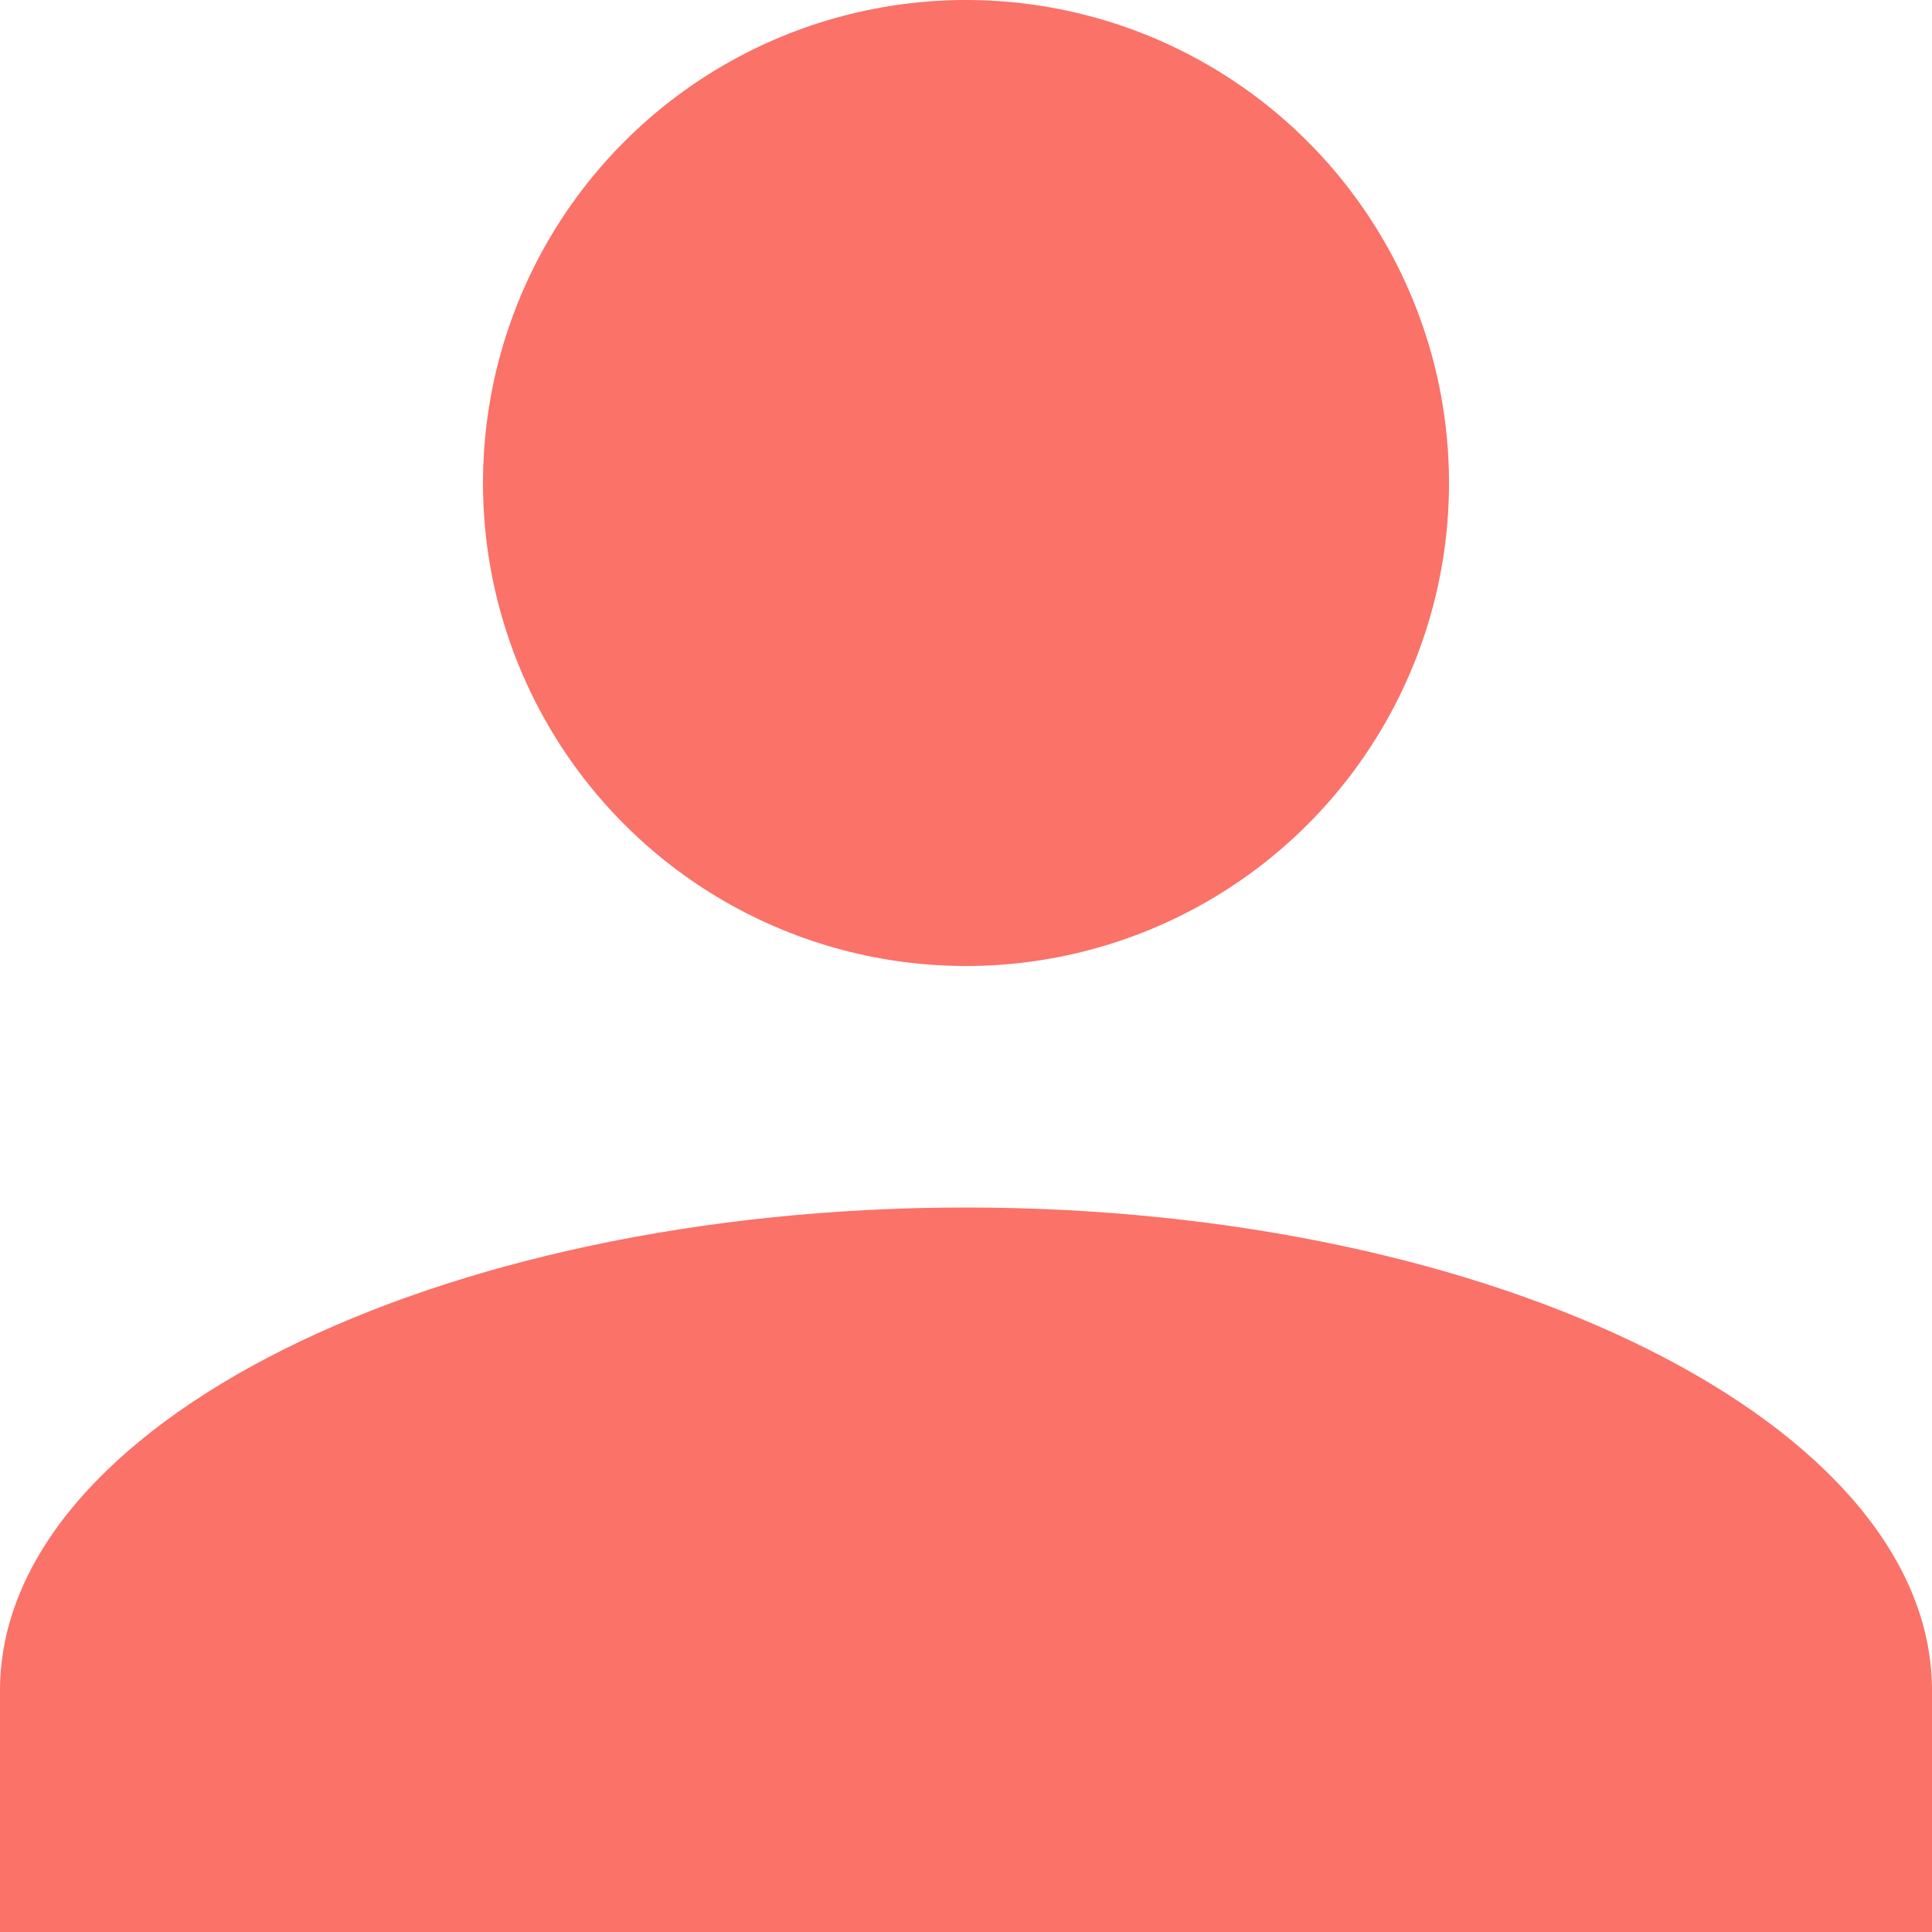 <svg xmlns="http://www.w3.org/2000/svg" width="20" height="20" viewBox="0 0 20 20">
  <g id="Group_566" data-name="Group 566" transform="translate(-204.5 -378)">
    <ellipse id="Ellipse_16" data-name="Ellipse 16" cx="5" cy="5" rx="5" ry="5" transform="translate(209.5 378)" fill="#fa7268"/>
    <path id="Path_332" data-name="Path 332" d="M10,10C4.5,10,0,12.25,0,15v2.5H20V15C20,12.25,15.5,10,10,10Z" transform="translate(204.5 380.5)" fill="#fa7268"/>
  </g>
</svg>
